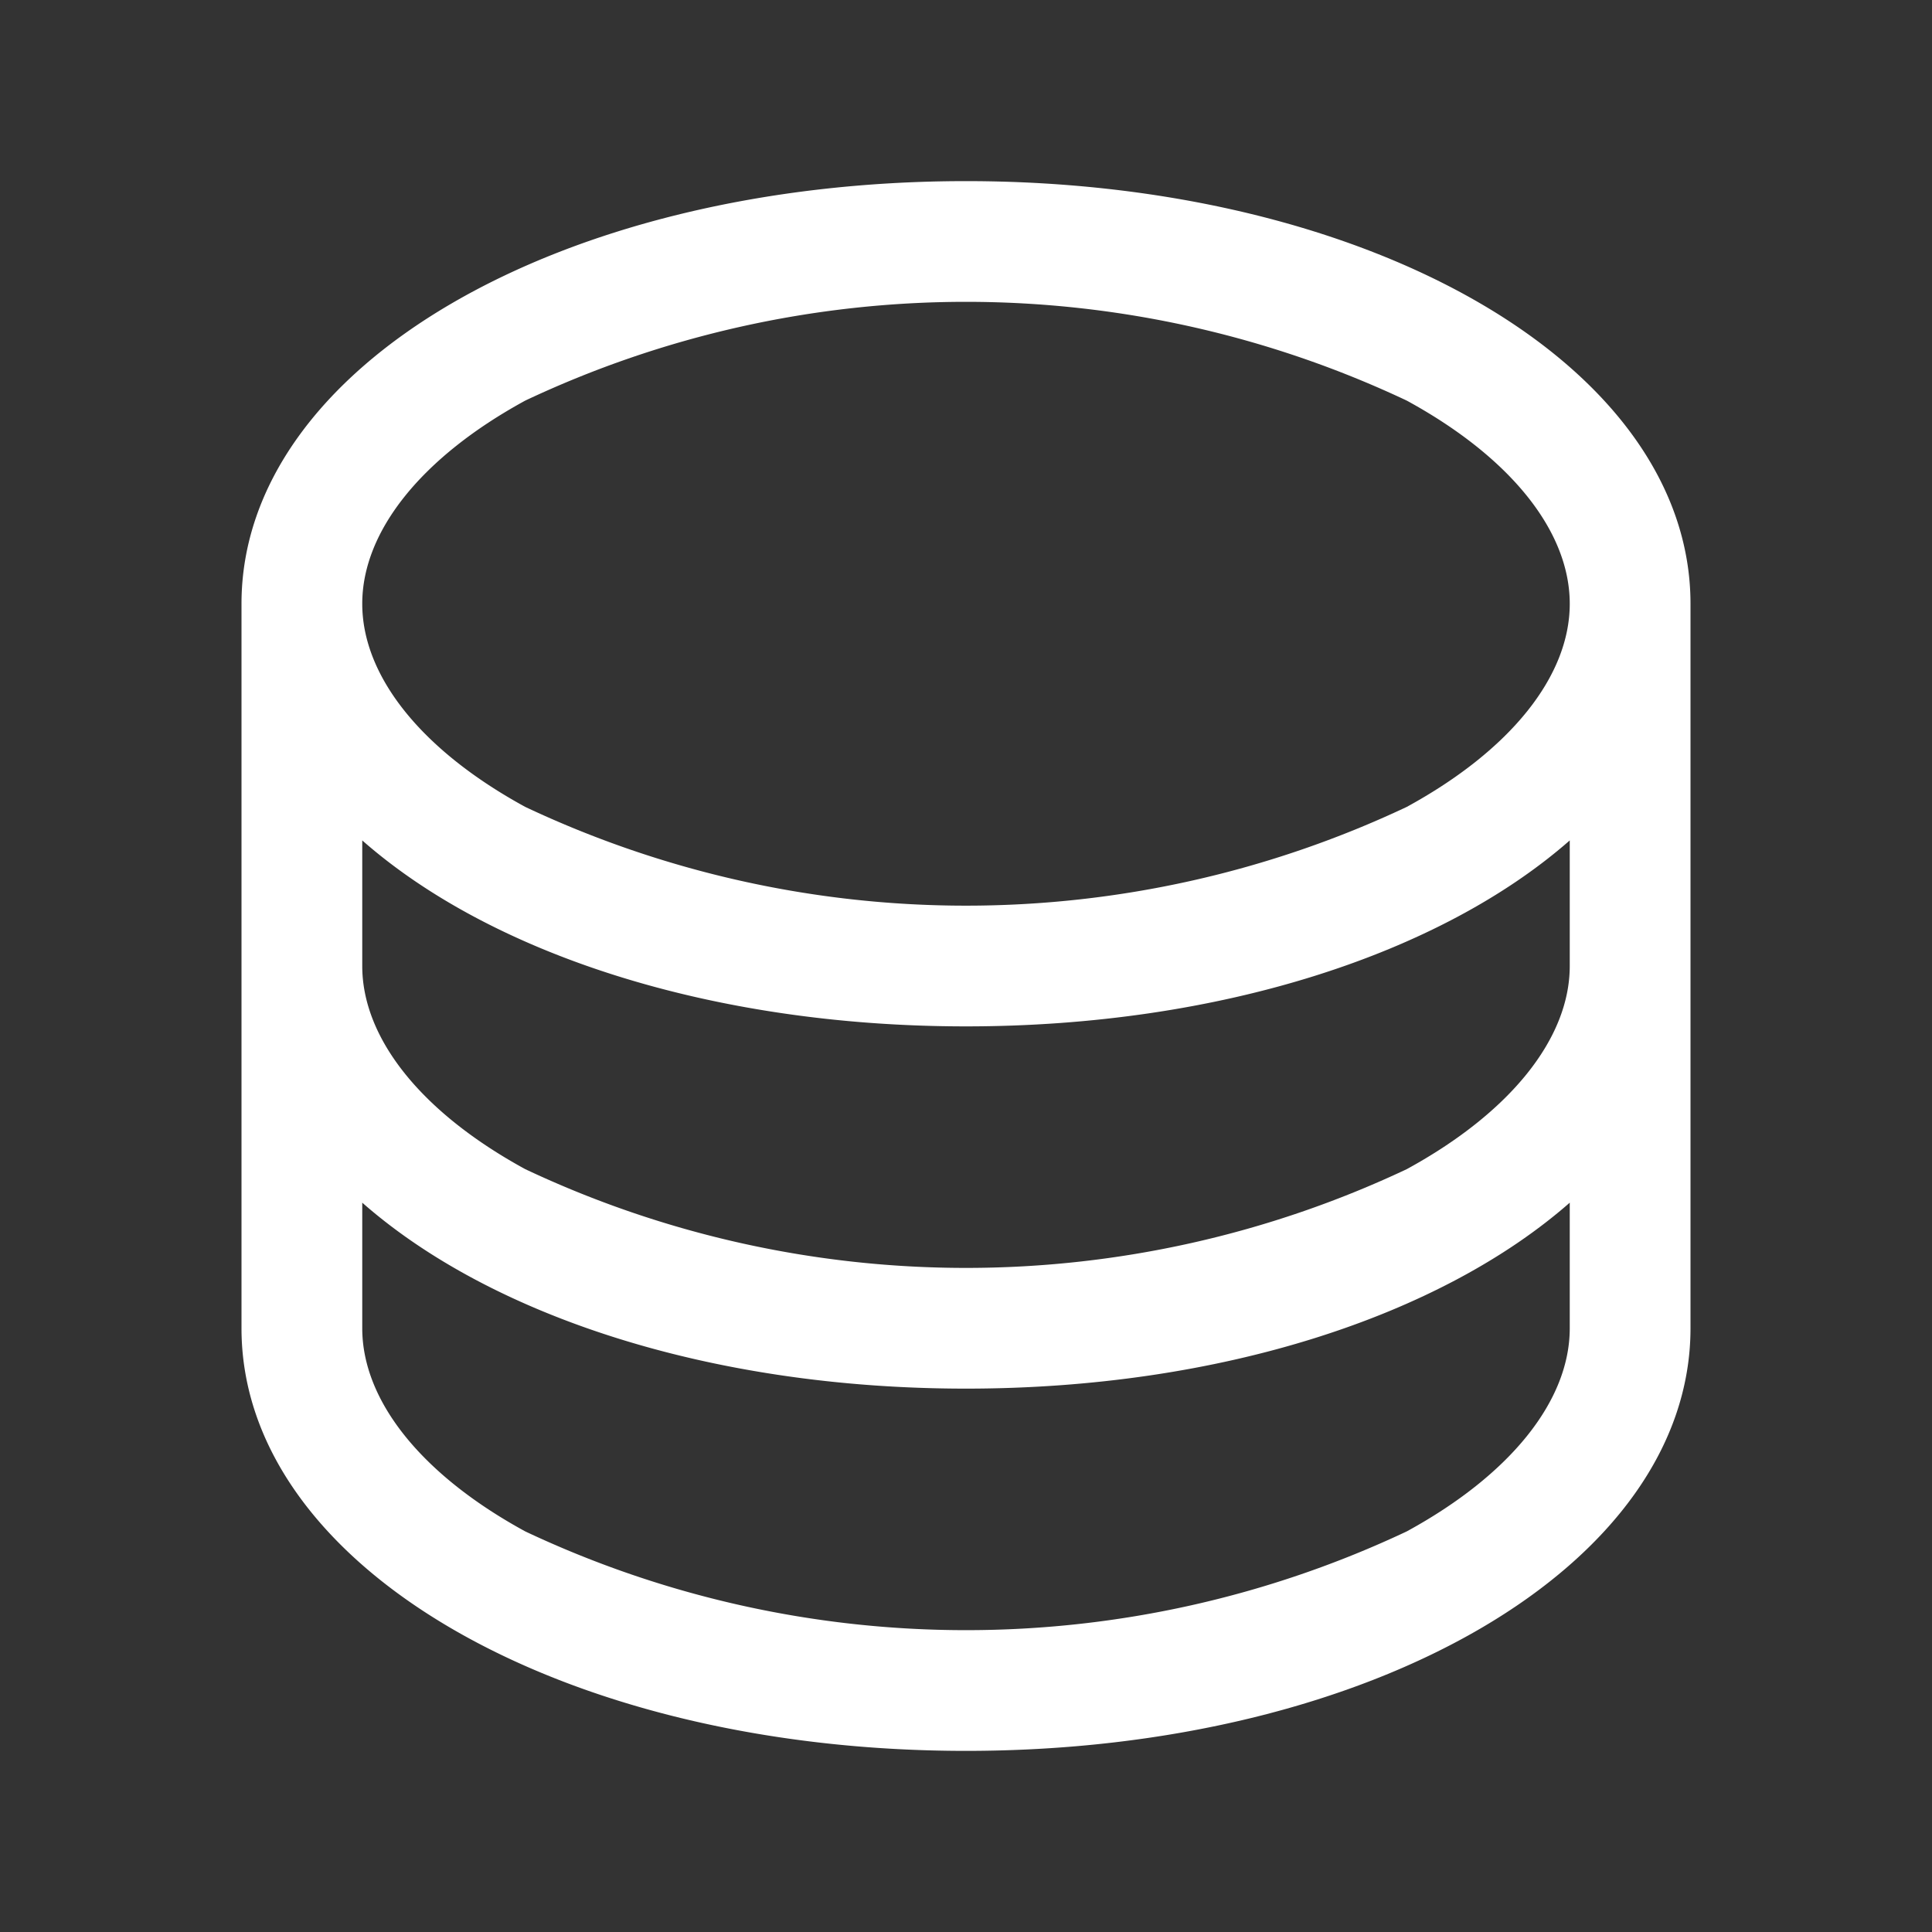 <svg xmlns="http://www.w3.org/2000/svg" xmlns:xlink="http://www.w3.org/1999/xlink" width="32" height="32" viewBox="0 0 32 32">
  <rect x="0" y="0" width="32" height="32" fill="#333333" stroke="none"/>
  <defs>
    <clipPath id="clip-path">
      <rect id="Rectangle_63391" data-name="Rectangle 63391" width="32" height="32" transform="translate(267 32.5)" fill="#fff"/>
    </clipPath>
  </defs>
  <g id="Group_235505" data-name="Group 235505" transform="translate(-267 -32.5)" clip-path="url(#clip-path)">
    <path id="Path_316302" data-name="Path 316302" d="M282,34.75c-6.729,0-12,3.075-12,7v12c0,3.925,5.271,7,12,7s12-3.075,12-7v-12C294,37.825,288.729,34.75,282,34.75Zm10,13c0,1.2-.985,2.429-2.7,3.365a17.109,17.109,0,0,1-14.6,0c-1.716-.936-2.7-2.163-2.7-3.365V45.67c2.132,1.875,5.779,3.08,10,3.08s7.868-1.21,10-3.08Zm-17.3-9.365a17.108,17.108,0,0,1,14.6,0c1.716.936,2.7,2.162,2.7,3.365s-.985,2.429-2.7,3.365a17.109,17.109,0,0,1-14.6,0c-1.716-.936-2.7-2.163-2.7-3.365S272.985,39.321,274.7,38.385Zm14.6,18.73a17.109,17.109,0,0,1-14.6,0c-1.716-.936-2.7-2.163-2.7-3.365V51.67c2.132,1.875,5.779,3.08,10,3.08s7.868-1.21,10-3.08v2.08C292,54.953,291.015,56.179,289.3,57.115Z" transform="translate(1 0.75)" fill="#fff" fill-rule="evenodd"/>
  </g>
</svg>

